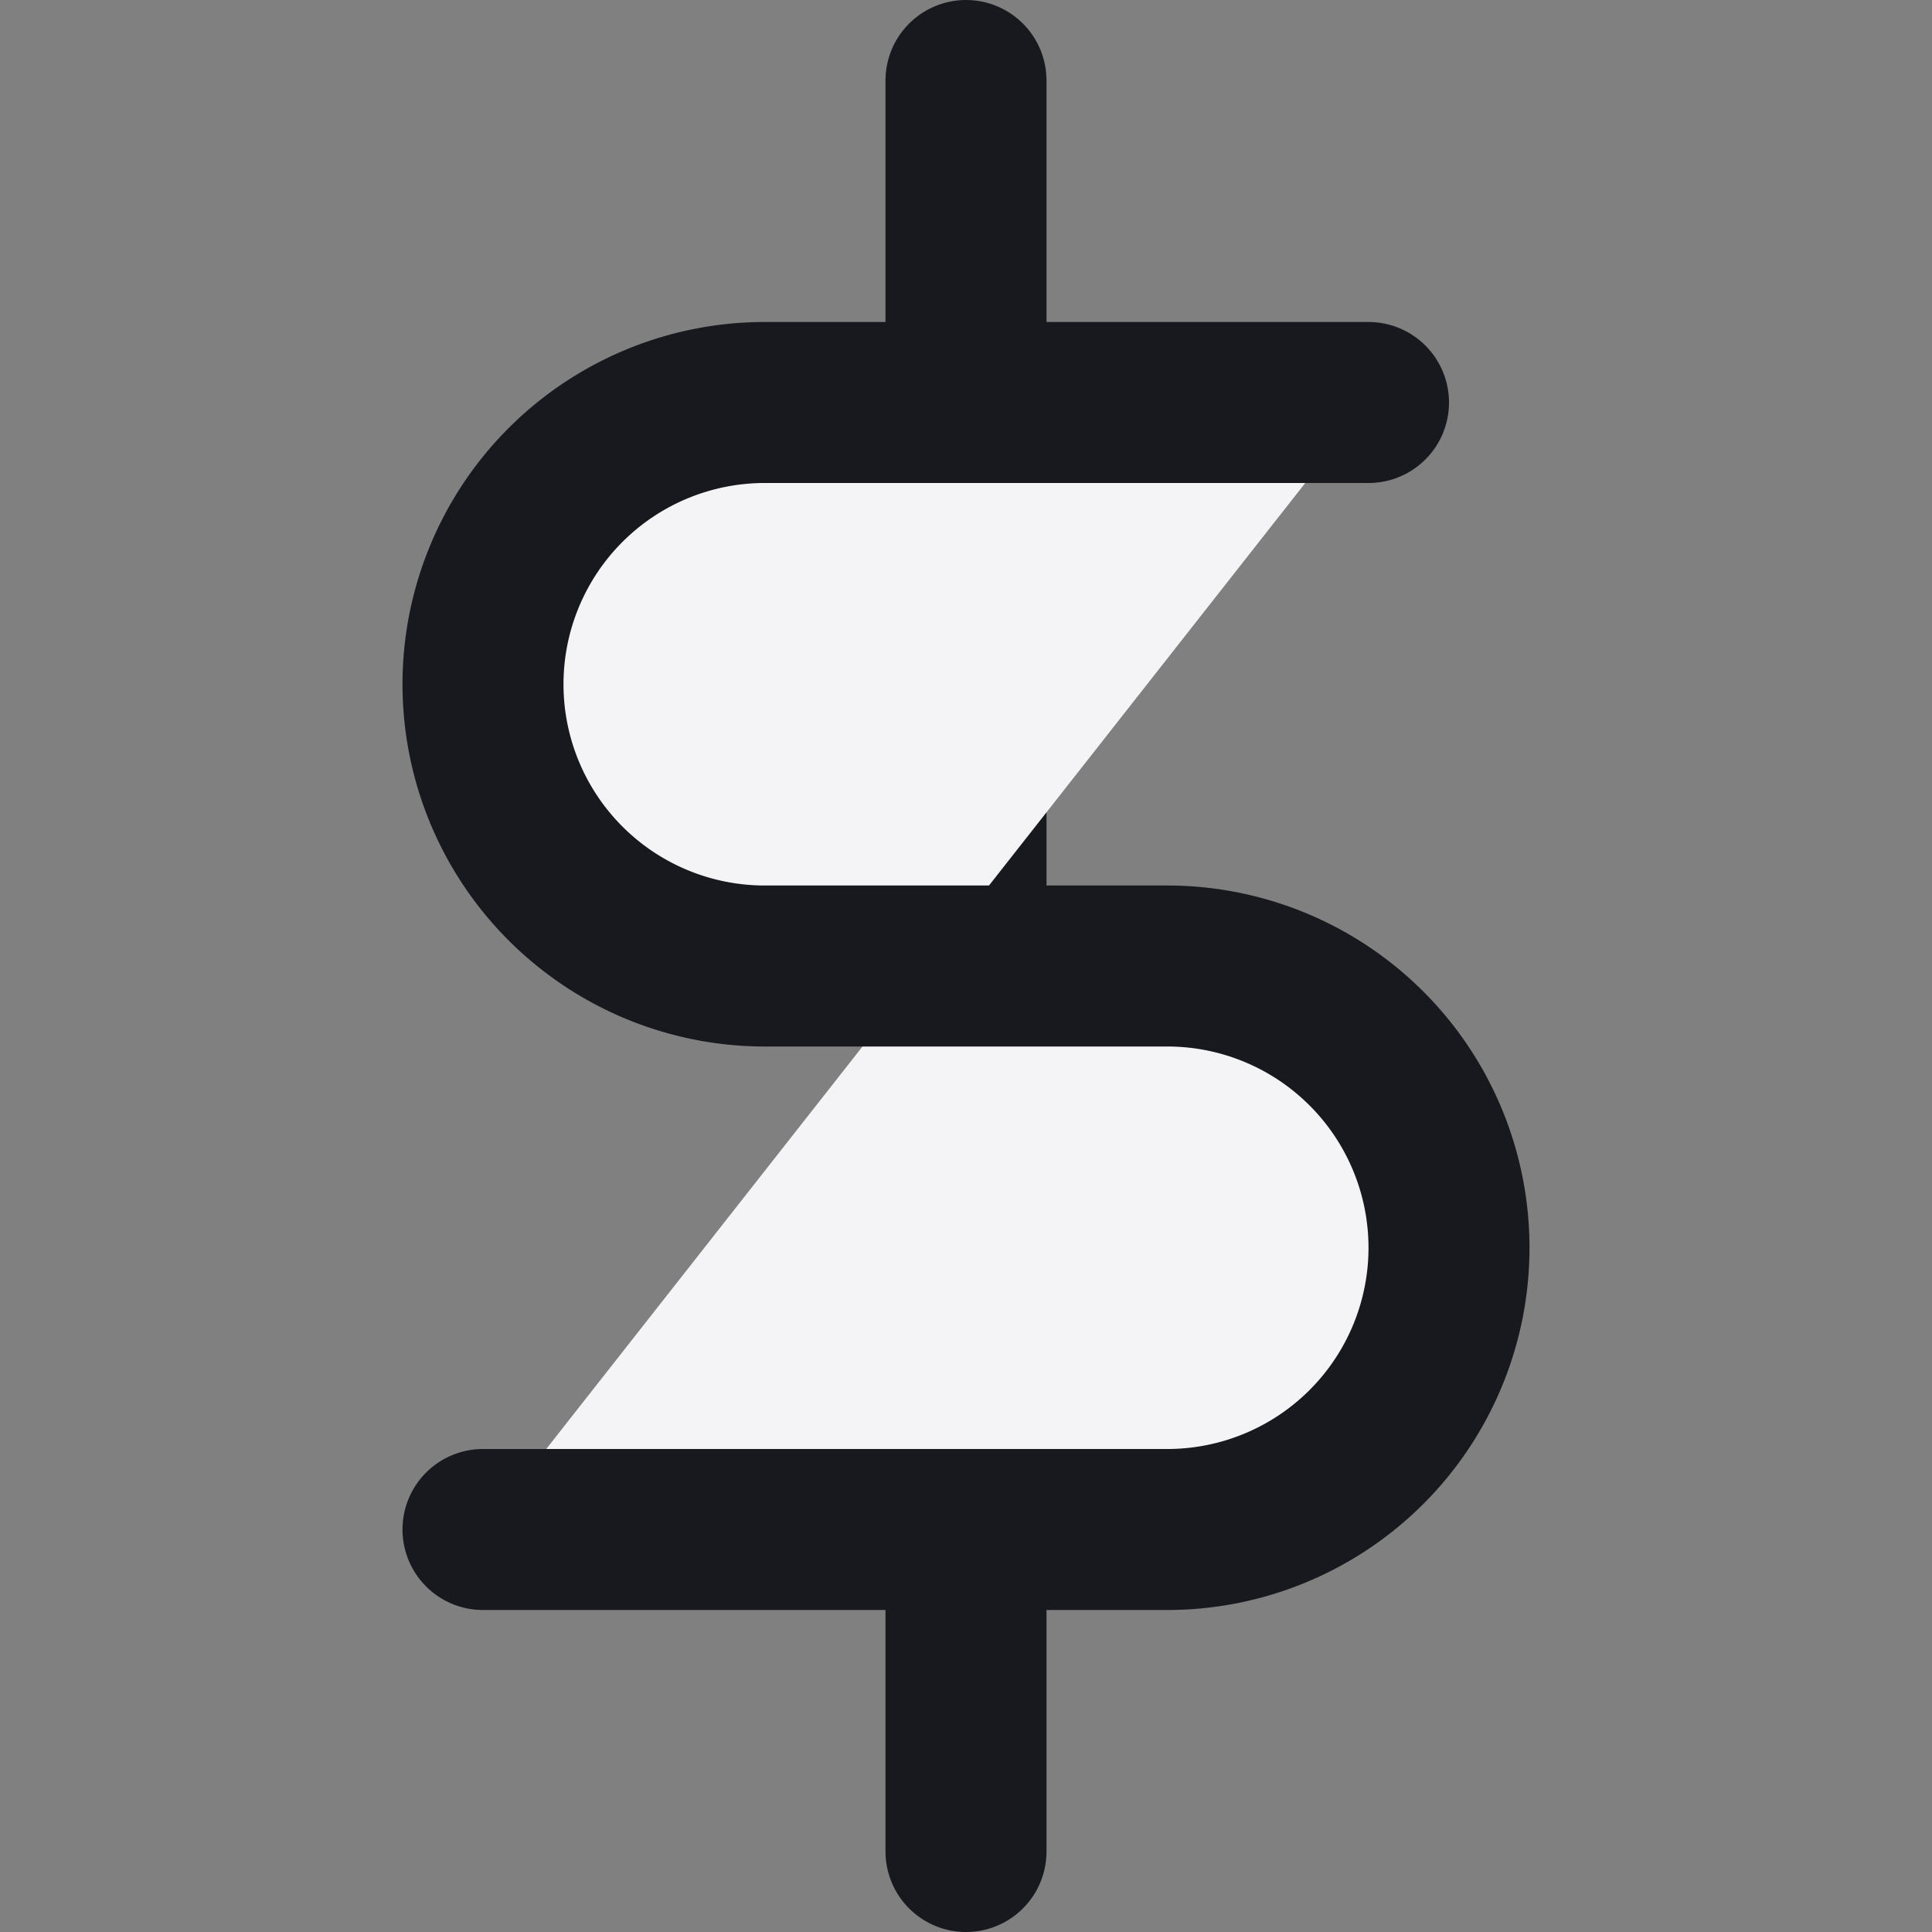 <svg fill="#f4f4f7" height="24" stroke="#17191e" stroke-linecap="round" stroke-linejoin="round" stroke-width="2" viewBox="0 0 24 24" width="24" xmlns="http://www.w3.org/2000/svg"><rect x="0" y="0" width="24" height="24" fill="#808080" stroke="none"/><path d="m12 1v22"/><path d="m17 5h-7.5a3.5 3.5 0 0 0 0 7h5a3.5 3.5 0 0 1 0 7h-8.5"/></svg>